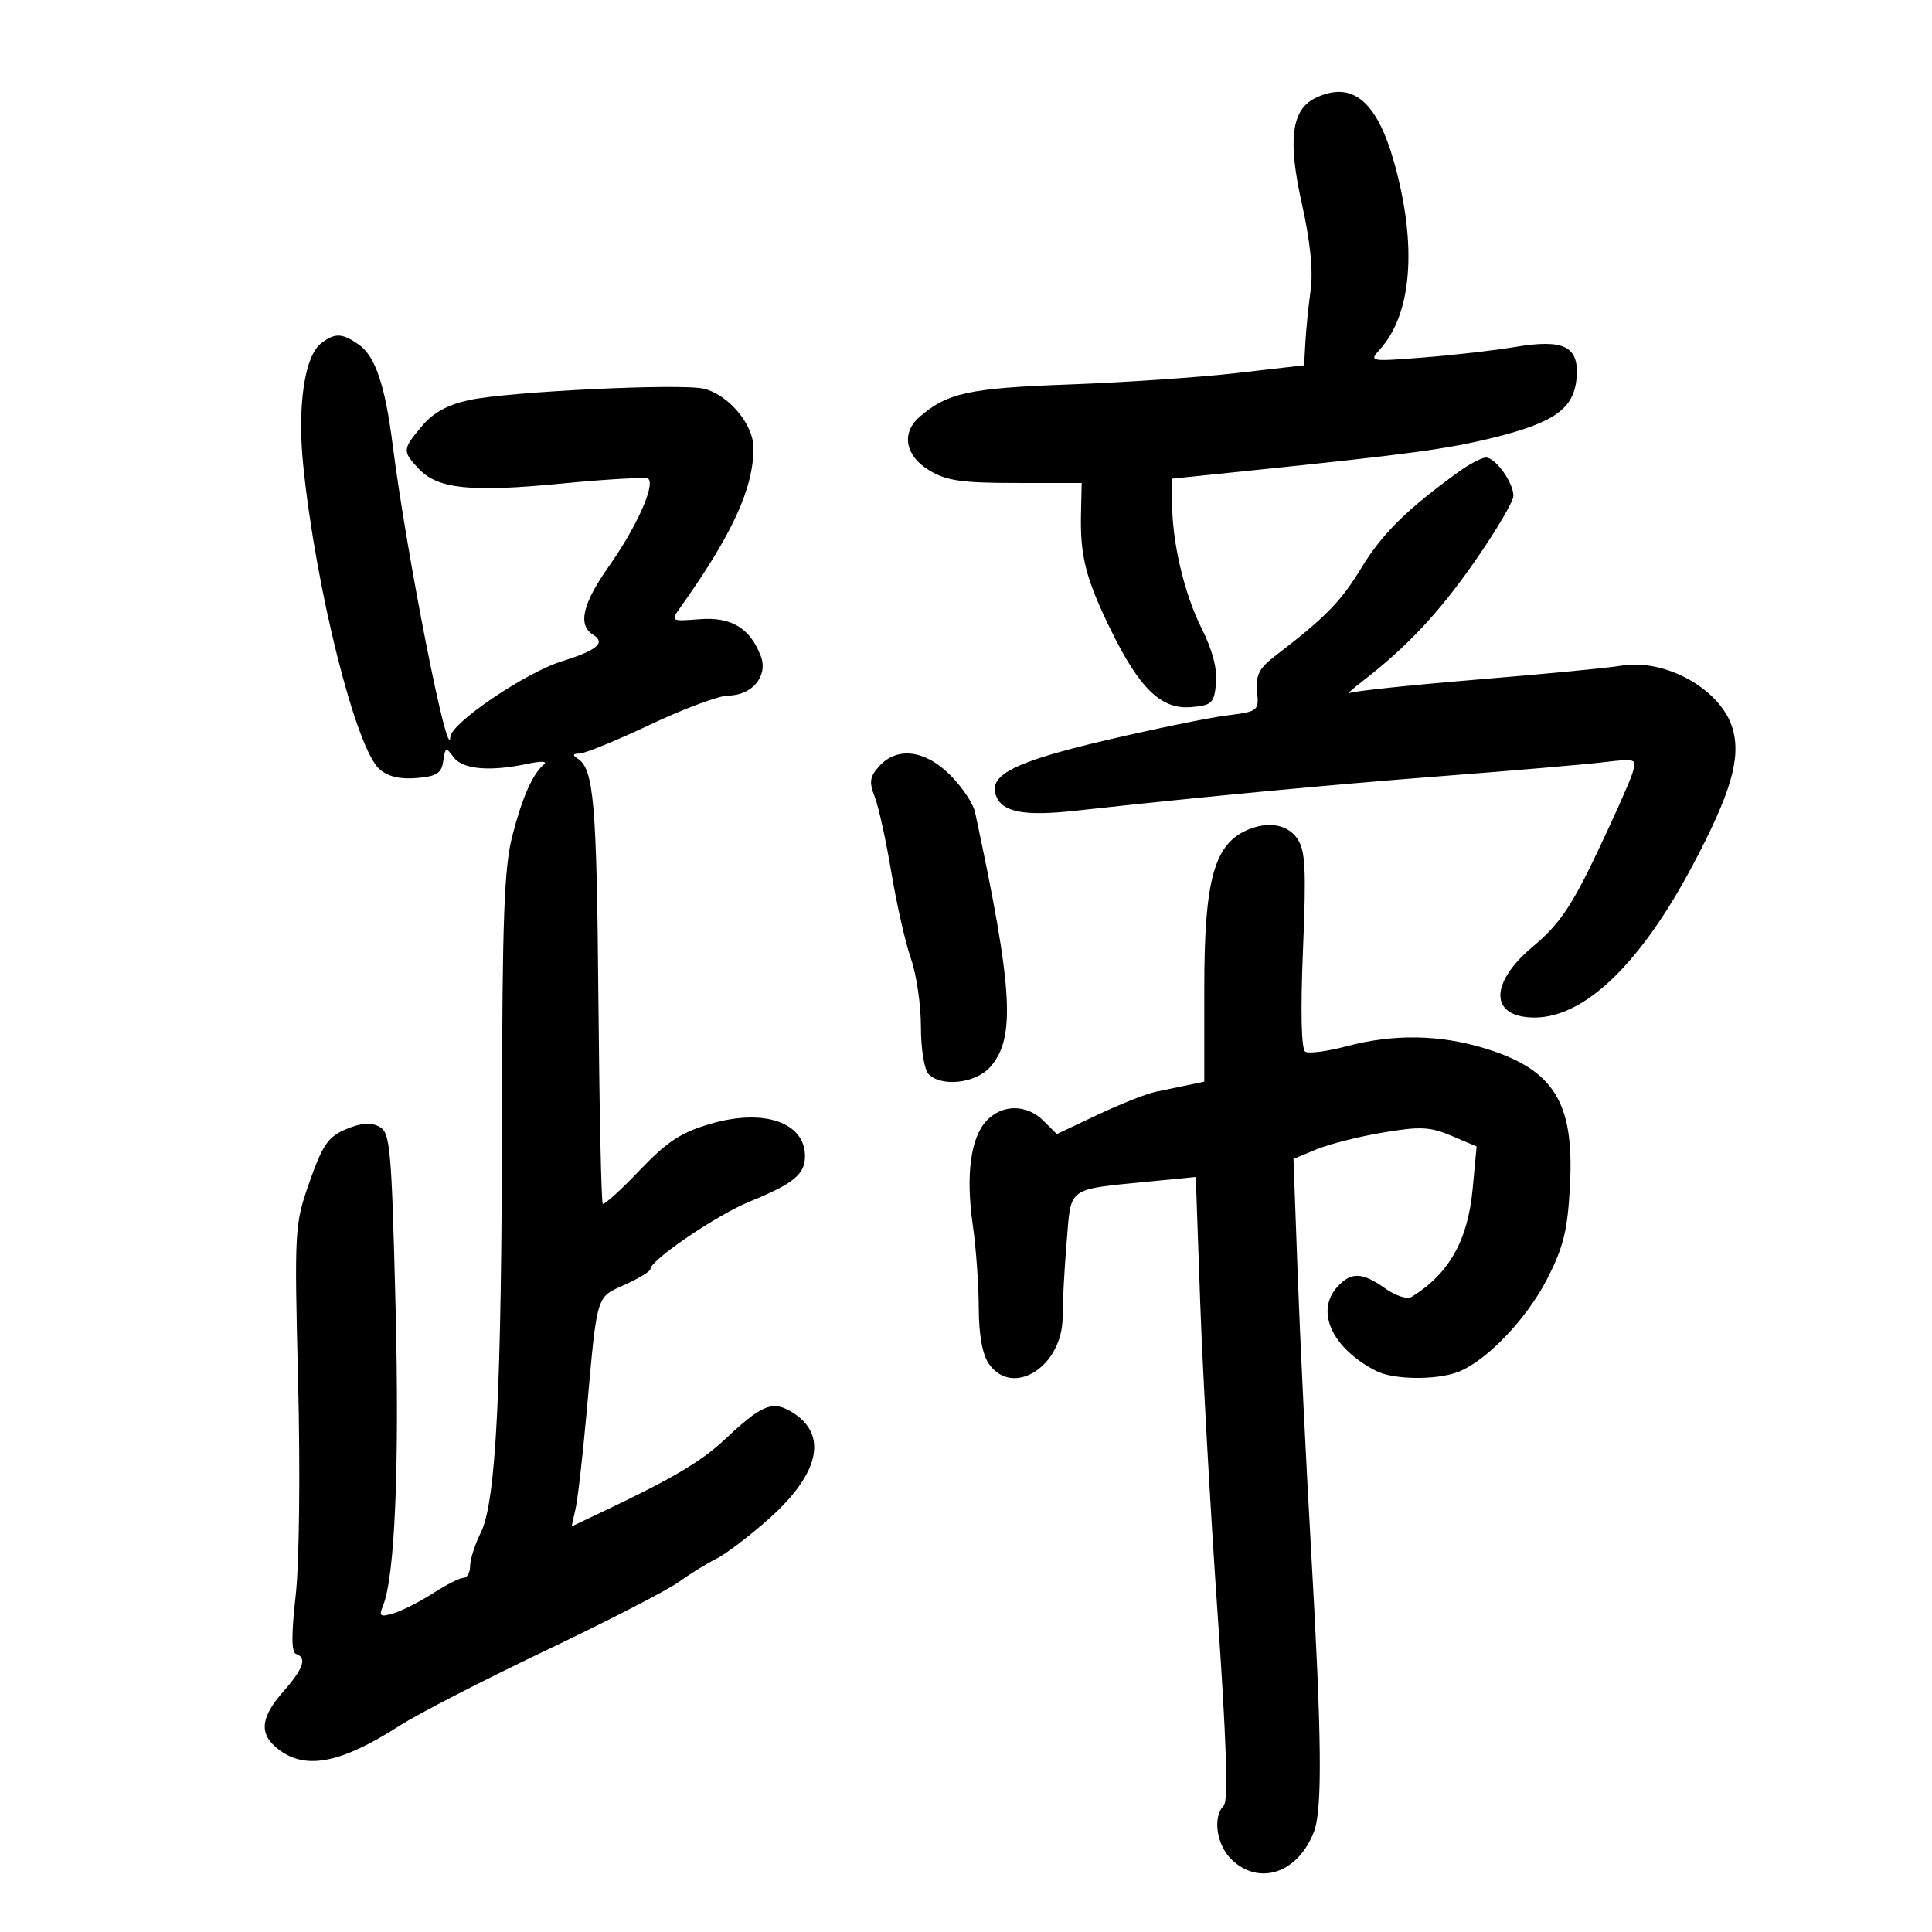 <svg xmlns="http://www.w3.org/2000/svg" width="300" height="300" viewBox="0 0 300 300" version="1.1">
	<path d="M 204.255 15.218 C 200.527 17.016, 199.931 21.721, 202.166 31.694 C 203.451 37.427, 203.924 42.070, 203.521 45 C 203.181 47.475, 202.812 51.125, 202.702 53.112 L 202.500 56.723 192 57.932 C 186.225 58.596, 174.525 59.392, 166 59.701 C 150.473 60.262, 147.044 61.011, 142.750 64.776 C 139.922 67.255, 140.561 70.762, 144.250 73.011 C 146.929 74.645, 149.296 74.993, 157.732 74.996 L 167.964 75 167.856 79.789 C 167.708 86.351, 168.608 89.867, 172.452 97.746 C 176.924 106.913, 180.315 110.187, 184.936 109.799 C 188.193 109.526, 188.528 109.206, 188.826 106.077 C 189.037 103.864, 188.247 100.861, 186.591 97.577 C 183.885 92.212, 182 84.185, 182 78.026 L 182 74.325 193.750 73.114 C 218.887 70.525, 224.756 69.731, 231.940 67.951 C 241.376 65.612, 244.403 63.440, 244.806 58.716 C 245.229 53.776, 242.890 52.595, 235.238 53.881 C 232.082 54.412, 225.681 55.146, 221.014 55.512 C 212.687 56.166, 212.561 56.143, 214.268 54.256 C 219.268 48.732, 220.083 38.056, 216.485 25.232 C 213.789 15.624, 209.943 12.475, 204.255 15.218 M 49.881 53.296 C 47.297 55.264, 46.150 63.029, 47.084 72.240 C 49.024 91.361, 55.211 116.071, 58.894 119.404 C 60.182 120.570, 62.057 121.029, 64.652 120.816 C 67.808 120.557, 68.559 120.081, 68.830 118.169 C 69.135 116.016, 69.259 115.971, 70.440 117.588 C 71.824 119.480, 76.129 119.852, 82 118.586 C 83.925 118.171, 85.050 118.207, 84.500 118.666 C 82.704 120.164, 81.133 123.698, 79.553 129.796 C 78.290 134.668, 77.991 142.681, 77.953 172.644 C 77.898 215.958, 77.026 233.237, 74.657 237.986 C 73.746 239.813, 73 242.138, 73 243.154 C 73 244.169, 72.540 245, 71.979 245 C 71.417 245, 69.279 246.081, 67.229 247.403 C 65.178 248.724, 62.419 250.126, 61.099 250.518 C 59.032 251.132, 58.804 250.971, 59.464 249.365 C 61.324 244.838, 62.045 227.626, 61.418 202.717 C 60.798 178.077, 60.596 175.854, 58.895 174.944 C 57.604 174.253, 56.054 174.369, 53.761 175.327 C 50.977 176.490, 50.112 177.732, 48.084 183.476 C 45.735 190.129, 45.702 190.704, 46.294 214.687 C 46.638 228.658, 46.474 242.837, 45.910 247.798 C 45.234 253.750, 45.250 256.583, 45.962 256.821 C 47.704 257.401, 47.140 259.076, 44 262.653 C 40.585 266.542, 40.226 269.010, 42.750 271.227 C 47.026 274.981, 52.596 274.035, 62.093 267.941 C 64.941 266.113, 75.119 260.875, 84.712 256.301 C 94.304 251.728, 103.581 246.953, 105.326 245.692 C 107.072 244.431, 109.726 242.789, 111.225 242.044 C 112.724 241.299, 116.421 238.486, 119.442 235.794 C 127.563 228.556, 128.670 222.302, 122.422 218.958 C 119.793 217.551, 118.009 218.369, 112.622 223.450 C 108.952 226.911, 104.484 229.560, 93.632 234.708 L 88.763 237.018 89.378 234.259 C 89.716 232.741, 90.477 226.100, 91.070 219.500 C 92.764 200.651, 92.504 201.528, 97.018 199.492 C 99.208 198.504, 101 197.407, 101 197.054 C 101 195.659, 111.326 188.644, 116.439 186.566 C 123.215 183.812, 125 182.346, 125 179.533 C 125 174.288, 118.635 172.092, 110.384 174.491 C 105.740 175.841, 103.602 177.241, 99.310 181.744 C 96.384 184.813, 93.811 187.139, 93.591 186.912 C 93.371 186.685, 93.067 172.325, 92.916 155 C 92.650 124.503, 92.206 119.387, 89.687 117.786 C 88.849 117.252, 88.941 117.025, 90 117.011 C 90.825 117, 95.775 114.970, 101 112.500 C 106.225 110.030, 111.668 108.007, 113.095 108.005 C 116.787 107.998, 119.310 104.942, 118.143 101.890 C 116.470 97.514, 113.545 95.755, 108.597 96.149 C 104.246 96.495, 104.135 96.435, 105.512 94.504 C 113.694 83.029, 117 75.851, 117 69.562 C 117 65.918, 113.172 61.332, 109.325 60.367 C 105.883 59.503, 79.072 60.791, 72.887 62.118 C 69.526 62.838, 67.276 64.072, 65.523 66.155 C 62.483 69.768, 62.461 70.044, 64.996 72.765 C 67.952 75.939, 73.058 76.467, 87.330 75.076 C 94.386 74.389, 100.394 74.060, 100.680 74.346 C 101.734 75.401, 98.827 81.855, 94.581 87.885 C 90.424 93.789, 89.671 97.061, 92.121 98.575 C 94.107 99.802, 92.695 100.992, 87.250 102.683 C 81.604 104.437, 70.062 112.255, 69.937 114.410 C 69.659 119.179, 63.165 86.315, 60.963 69 C 59.798 59.836, 58.266 55.299, 55.739 53.529 C 53.131 51.703, 52.031 51.659, 49.881 53.296 M 226.453 73.299 C 218.496 79.048, 214.609 82.882, 211.423 88.128 C 208.197 93.437, 205.853 95.835, 197.988 101.866 C 195.522 103.758, 194.963 104.858, 195.202 107.352 C 195.493 110.401, 195.387 110.485, 190.455 111.101 C 187.680 111.448, 179.192 113.193, 171.592 114.978 C 157.517 118.285, 153.431 120.355, 154.659 123.554 C 155.649 126.133, 159.005 126.768, 167 125.890 C 186.973 123.695, 206.257 121.874, 224 120.505 C 234.725 119.678, 245.911 118.718, 248.858 118.372 C 254.152 117.750, 254.208 117.771, 253.467 120.121 C 253.055 121.430, 250.542 127.062, 247.882 132.637 C 243.986 140.806, 242.072 143.591, 238.024 146.980 C 231.184 152.707, 231.316 158, 238.299 158 C 246.052 158, 254.725 149.655, 262.810 134.416 C 268.775 123.171, 270.364 117.756, 269.046 113.161 C 267.292 107.045, 258.542 102.147, 251.591 103.390 C 249.891 103.694, 239.996 104.646, 229.601 105.504 C 219.207 106.363, 210.207 107.309, 209.601 107.607 C 208.996 107.905, 209.850 107.107, 211.500 105.834 C 218.494 100.438, 223.459 95.139, 229.051 87.101 C 232.323 82.399, 235 77.853, 235 76.998 C 235 74.897, 232.171 70.988, 230.693 71.049 C 230.037 71.076, 228.129 72.089, 226.453 73.299 M 136.523 118.974 C 135.053 120.598, 134.930 121.442, 135.825 123.724 C 136.424 125.251, 137.589 130.552, 138.414 135.503 C 139.240 140.455, 140.609 146.474, 141.457 148.879 C 142.306 151.284, 143 156.030, 143 159.426 C 143 162.895, 143.526 166.126, 144.200 166.800 C 146.207 168.807, 151.444 168.228, 153.696 165.750 C 157.759 161.278, 157.319 153.669, 151.399 126.091 C 151.115 124.766, 149.379 122.179, 147.541 120.341 C 143.647 116.447, 139.299 115.907, 136.523 118.974 M 194.018 128.740 C 188.568 130.879, 187 136.399, 187 153.449 L 187 167.962 184.500 168.481 C 183.125 168.766, 180.839 169.243, 179.420 169.539 C 178 169.836, 173.973 171.433, 170.469 173.088 L 164.098 176.098 162.049 174.049 C 159.428 171.428, 155.609 171.430, 153.163 174.055 C 150.695 176.704, 149.942 182.550, 151.066 190.320 C 151.557 193.719, 151.969 199.437, 151.980 203.027 C 151.993 207.289, 152.540 210.327, 153.557 211.777 C 157.274 217.084, 165 212.174, 165 204.505 C 165 202.193, 165.288 196.897, 165.640 192.736 C 166.368 184.123, 165.465 184.749, 179.090 183.406 L 185.680 182.757 186.363 202.128 C 186.739 212.783, 187.952 234.512, 189.058 250.415 C 190.445 270.345, 190.749 279.651, 190.035 280.365 C 188.240 282.160, 188.906 286.563, 191.314 288.826 C 195.625 292.876, 201.608 290.793, 204.040 284.395 C 205.363 280.916, 205.244 269.785, 203.572 240.500 C 202.787 226.750, 201.854 207.503, 201.499 197.730 L 200.853 179.959 204.385 178.484 C 206.328 177.672, 210.973 176.493, 214.708 175.863 C 220.529 174.882, 222.057 174.955, 225.394 176.368 L 229.288 178.018 228.674 184.593 C 227.923 192.629, 225.014 197.783, 219.200 201.376 C 218.520 201.797, 216.712 201.219, 215.089 200.063 C 211.519 197.521, 209.793 197.467, 207.655 199.829 C 204.204 203.642, 206.849 209.366, 213.684 212.878 C 216.357 214.251, 222.981 214.338, 226.383 213.045 C 230.783 211.372, 237.063 204.815, 240.257 198.560 C 242.814 193.553, 243.428 191.009, 243.790 183.921 C 244.440 171.205, 241.300 166.129, 230.759 162.848 C 223.652 160.636, 216.435 160.509, 209.080 162.466 C 206.100 163.259, 203.220 163.636, 202.680 163.302 C 202.064 162.921, 201.932 157.063, 202.325 147.535 C 202.850 134.823, 202.703 132.021, 201.419 130.187 C 199.941 128.078, 197.113 127.525, 194.018 128.740" stroke="none" fill="black" fill-rule="evenodd"/>
</svg>